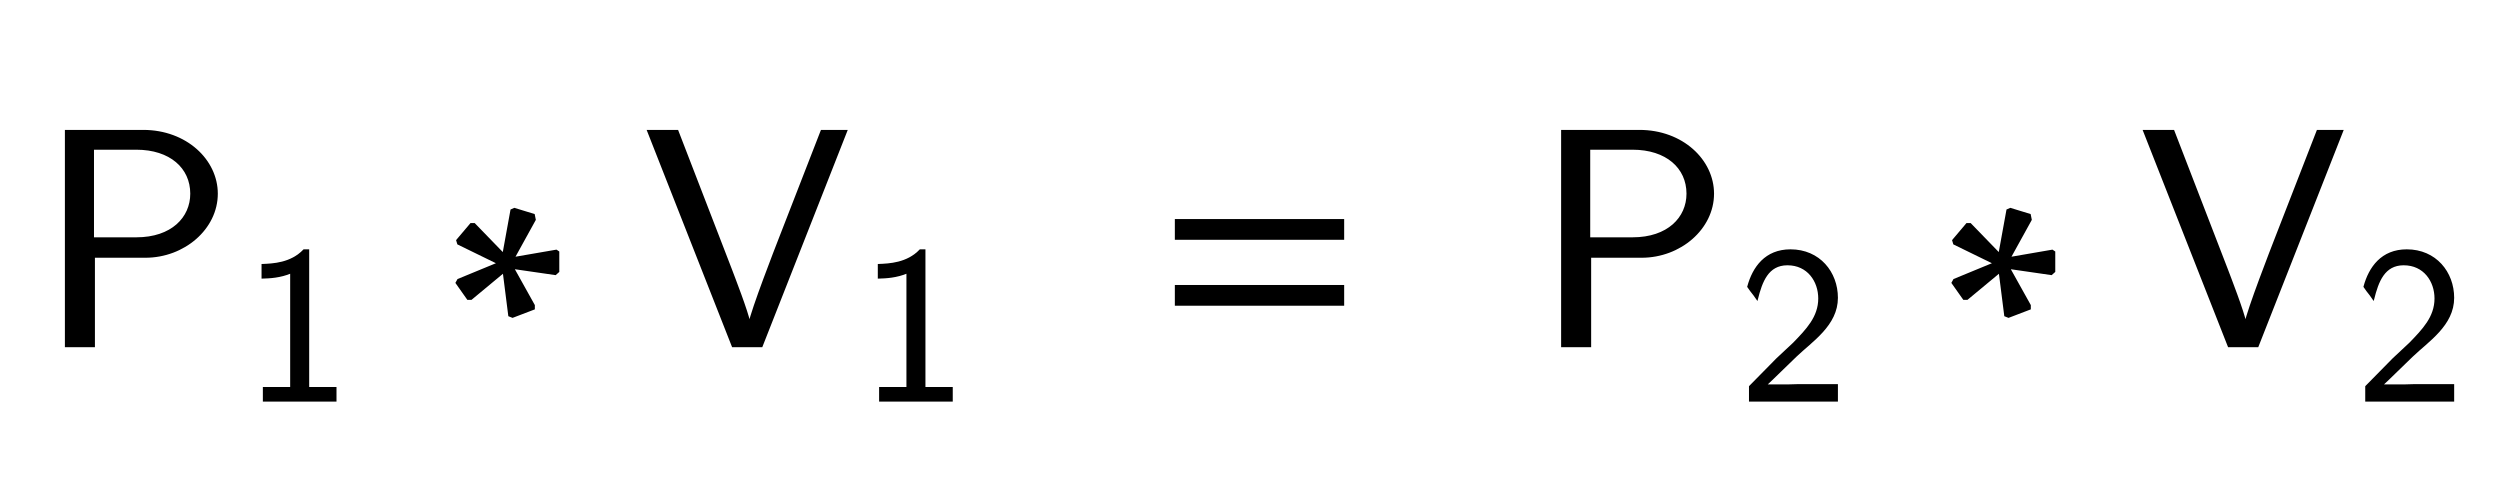 <svg xmlns="http://www.w3.org/2000/svg" xmlns:xlink="http://www.w3.org/1999/xlink" width="137.297" height="26.391" style="width:137.297px;height:26.391px;font-family:Asana-Math, Asana;background:#FFF;"><g><g><g><g transform="matrix(1,0,0,1,2,19)"><path transform="matrix(0.017,0,0,-0.017,0,0)" d="M352 289C476 289 582 380 582 492C582 599 483 694 345 694L96 694L96 0L185 0L185 289ZM323 638C433 638 501 577 501 492C501 413 438 347 323 347L182 347L182 638Z" stroke="rgb(0,0,0)" stroke-opacity="1" stroke-width="8" fill="rgb(0,0,0)" fill-opacity="1"></path></g></g><g><g><g><g><g transform="matrix(1,0,0,1,13.344,22.009)"><path transform="matrix(0.012,0,0,-0.012,0,0)" d="M299 689L279 689C220 627 137 624 89 622L89 563C122 564 170 566 220 587L220 59L95 59L95 0L424 0L424 59L299 59Z" stroke="rgb(0,0,0)" stroke-opacity="1" stroke-width="8" fill="rgb(0,0,0)" fill-opacity="1"></path></g></g></g></g></g><g><g transform="matrix(1,0,0,1,20.312,19)"><path transform="matrix(0.017,0,0,-0.017,0,0)" d="M417 267L286 213L281 204L317 153L327 153L433 241L451 99L461 95L529 121L529 131L461 253L599 233L608 241L608 303L602 307L463 283L532 408L529 423L467 442L458 438L432 295L337 393L327 393L283 341L286 331ZM1538 694L1460 694L1327 352C1311 311 1236 118 1227 72L1226 72C1218 112 1175 222 1166 246L993 694L900 694L1173 0L1265 0Z" stroke="rgb(0,0,0)" stroke-opacity="1" stroke-width="8" fill="rgb(0,0,0)" fill-opacity="1"></path></g></g><g><g><g><g><g transform="matrix(1,0,0,1,47.188,22.009)"><path transform="matrix(0.012,0,0,-0.012,0,0)" d="M299 689L279 689C220 627 137 624 89 622L89 563C122 564 170 566 220 587L220 59L95 59L95 0L424 0L424 59L299 59Z" stroke="rgb(0,0,0)" stroke-opacity="1" stroke-width="8" fill="rgb(0,0,0)" fill-opacity="1"></path></g></g></g></g></g><g><g transform="matrix(1,0,0,1,54.156,19)"><path transform="matrix(0.017,0,0,-0.017,0,0)" d="" stroke="rgb(0,0,0)" stroke-opacity="1" stroke-width="8" fill="rgb(0,0,0)" fill-opacity="1"></path></g></g><g><g transform="matrix(1,0,0,1,63.484,19)"><path transform="matrix(0.017,0,0,-0.017,0,0)" d="M604 347L604 406L65 406L65 347ZM604 134L604 193L65 193L65 134Z" stroke="rgb(0,0,0)" stroke-opacity="1" stroke-width="8" fill="rgb(0,0,0)" fill-opacity="1"></path></g></g><g><g transform="matrix(1,0,0,1,79.938,19)"><path transform="matrix(0.017,0,0,-0.017,0,0)" d="M601 289C725 289 831 380 831 492C831 599 732 694 594 694L345 694L345 0L434 0L434 289ZM572 638C682 638 750 577 750 492C750 413 687 347 572 347L431 347L431 638Z" stroke="rgb(0,0,0)" stroke-opacity="1" stroke-width="8" fill="rgb(0,0,0)" fill-opacity="1"></path></g></g><g><g><g><g><g transform="matrix(1,0,0,1,95.5,22.009)"><path transform="matrix(0.012,0,0,-0.012,0,0)" d="M83 466C103 545 131 624 222 624C316 624 367 548 367 468C367 382 310 324 251 263L174 191L50 65L50 0L449 0L449 72L267 72C255 72 243 71 231 71L122 71C154 100 230 176 261 205C333 274 449 347 449 471C449 587 368 689 236 689C122 689 66 610 42 522C66 487 59 501 83 466Z" stroke="rgb(0,0,0)" stroke-opacity="1" stroke-width="8" fill="rgb(0,0,0)" fill-opacity="1"></path></g></g></g></g></g><g><g transform="matrix(1,0,0,1,102.469,19)"><path transform="matrix(0.017,0,0,-0.017,0,0)" d="M417 267L286 213L281 204L317 153L327 153L433 241L451 99L461 95L529 121L529 131L461 253L599 233L608 241L608 303L602 307L463 283L532 408L529 423L467 442L458 438L432 295L337 393L327 393L283 341L286 331ZM1538 694L1460 694L1327 352C1311 311 1236 118 1227 72L1226 72C1218 112 1175 222 1166 246L993 694L900 694L1173 0L1265 0Z" stroke="rgb(0,0,0)" stroke-opacity="1" stroke-width="8" fill="rgb(0,0,0)" fill-opacity="1"></path></g></g><g><g><g><g><g transform="matrix(1,0,0,1,129.344,22.009)"><path transform="matrix(0.012,0,0,-0.012,0,0)" d="M83 466C103 545 131 624 222 624C316 624 367 548 367 468C367 382 310 324 251 263L174 191L50 65L50 0L449 0L449 72L267 72C255 72 243 71 231 71L122 71C154 100 230 176 261 205C333 274 449 347 449 471C449 587 368 689 236 689C122 689 66 610 42 522C66 487 59 501 83 466Z" stroke="rgb(0,0,0)" stroke-opacity="1" stroke-width="8" fill="rgb(0,0,0)" fill-opacity="1"></path></g></g></g></g></g></g></g></svg>